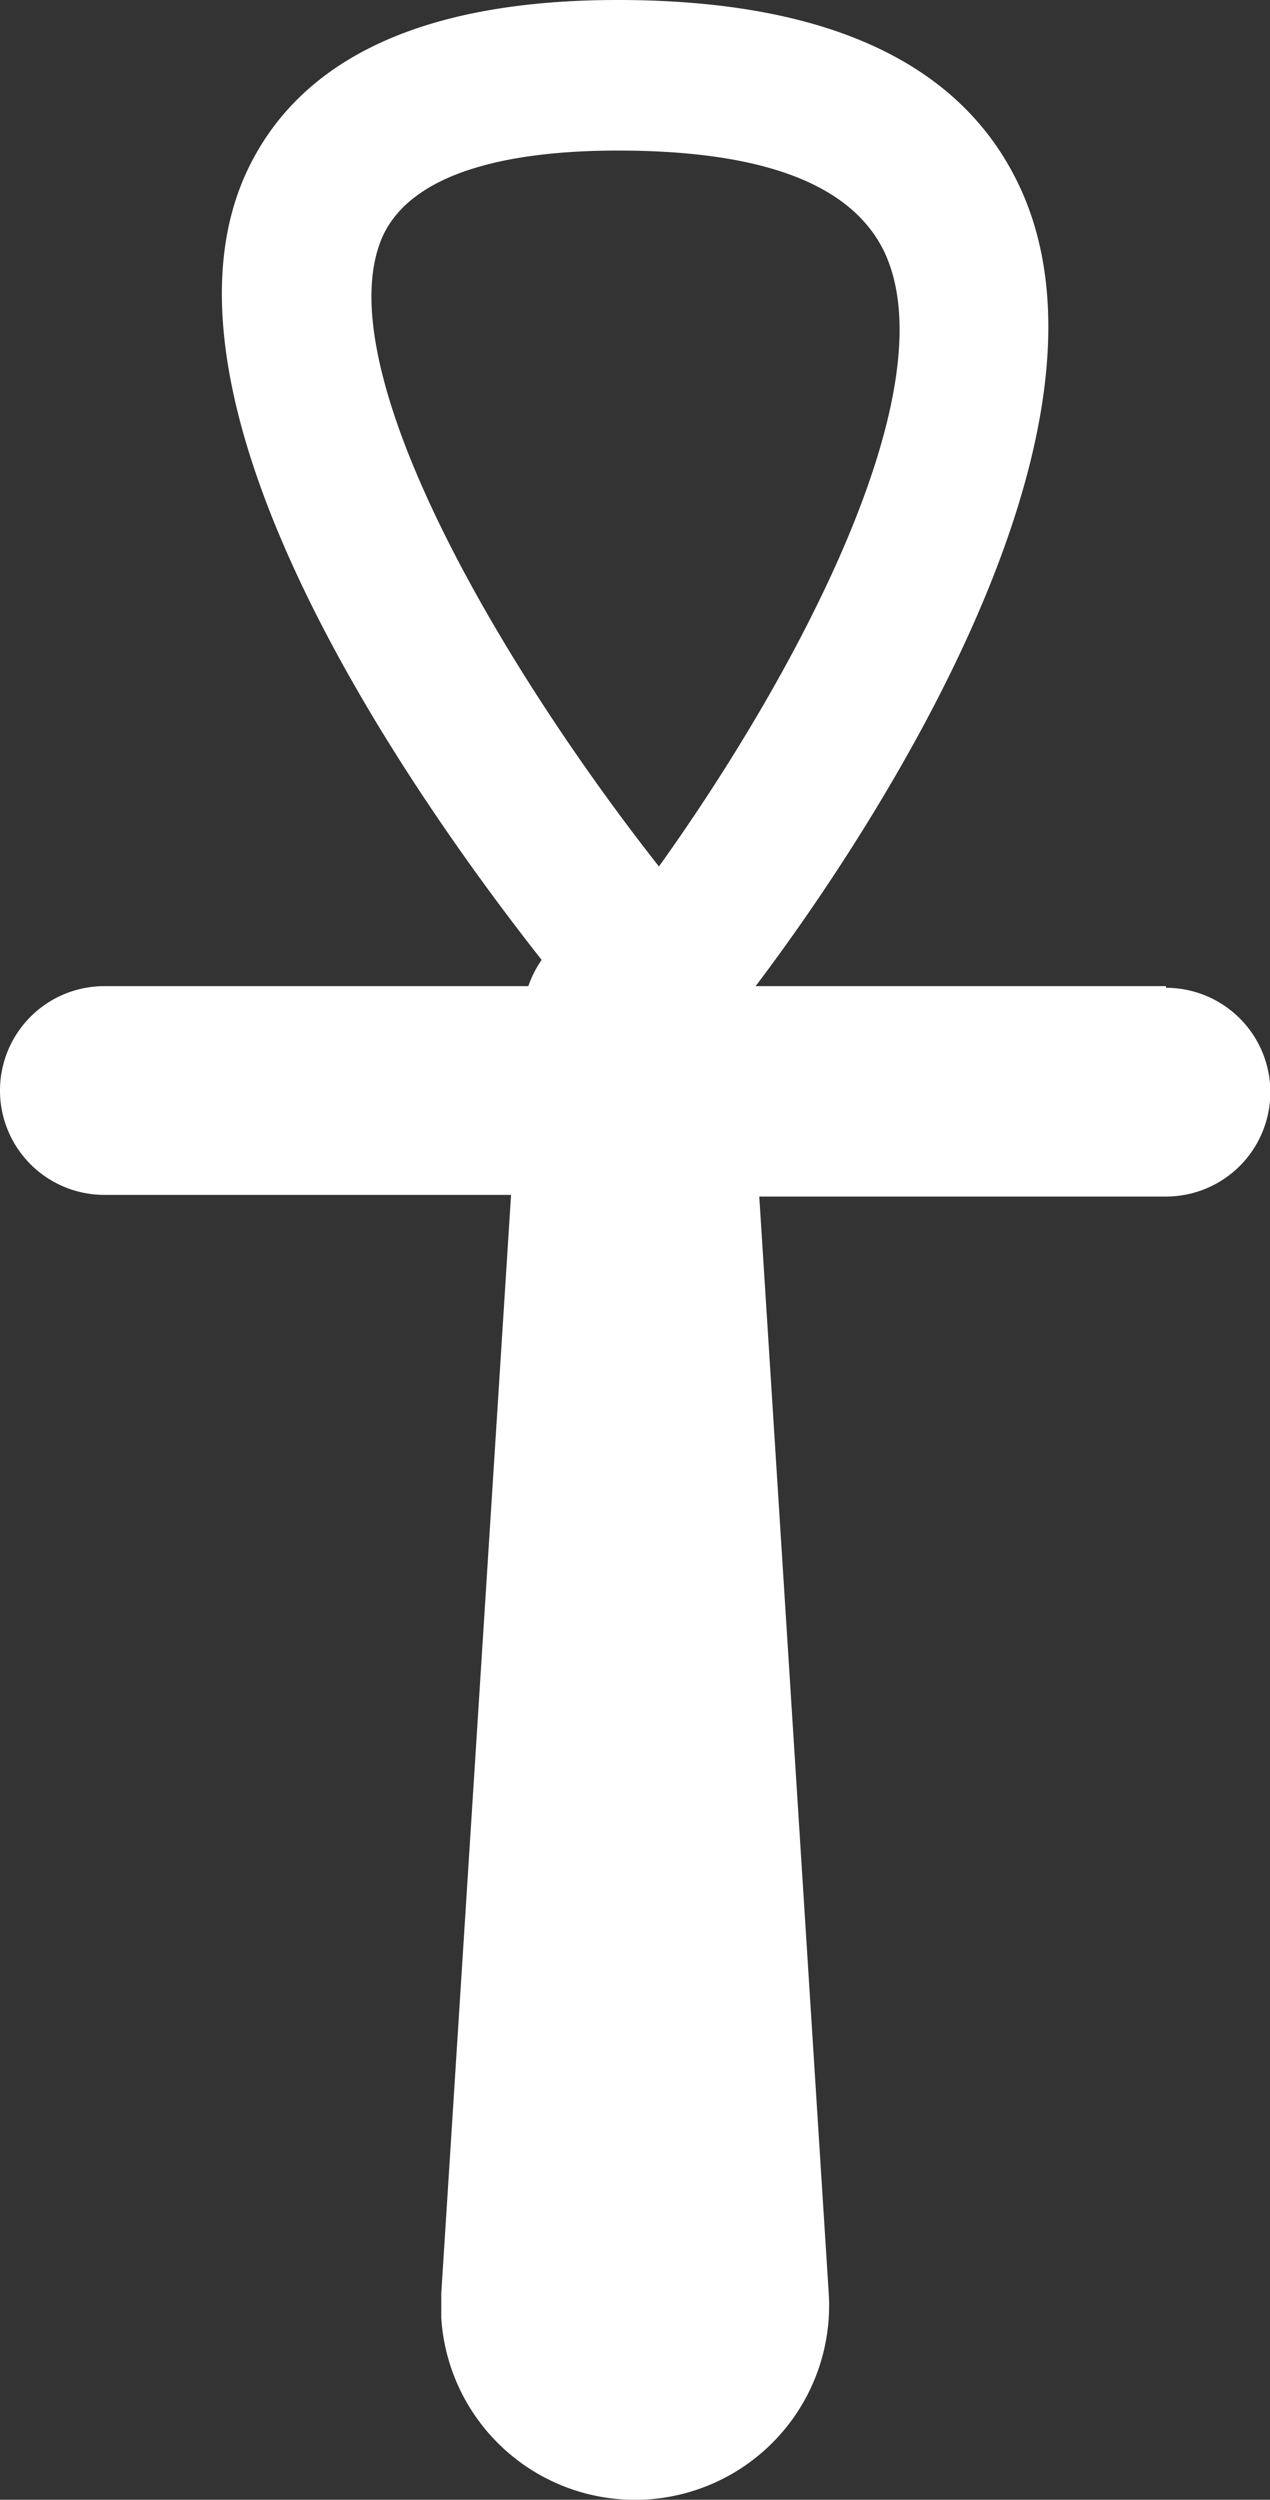 <svg xmlns="http://www.w3.org/2000/svg" viewBox="0 0 38.22 75.21"><rect x="0" y="0" width="38.22" height="75.21" fill="#333333" stroke="none"/><defs><style>.cls-1{fill:#fff;}</style></defs><g id="Layer_2" data-name="Layer 2"><g id="Layer_1-2" data-name="Layer 1"><path class="cls-1" d="M35.09,29.67H22.74C26,25.36,34.27,13.08,30.65,5.54,28.89,1.86,24.83,0,18.59,0,12.75,0,9,1.75,7.41,5.2c-3.21,7,4.93,18.65,8.89,23.68a3.26,3.26,0,0,0-.4.79H3.14a3.14,3.14,0,0,0,0,6.28H15.38L13.28,69c0,.23,0,.5,0,.74A5.84,5.84,0,0,0,24.94,69L22.85,36H35.09a3.14,3.14,0,0,0,0-6.28ZM11.53,7.08c1-2.11,4.37-2.55,7.06-2.55,4.35,0,7,1,8,3,2,4.1-2.6,12.73-6.76,18.54C14.88,19.77,9.78,10.9,11.53,7.08Z"/></g></g></svg>